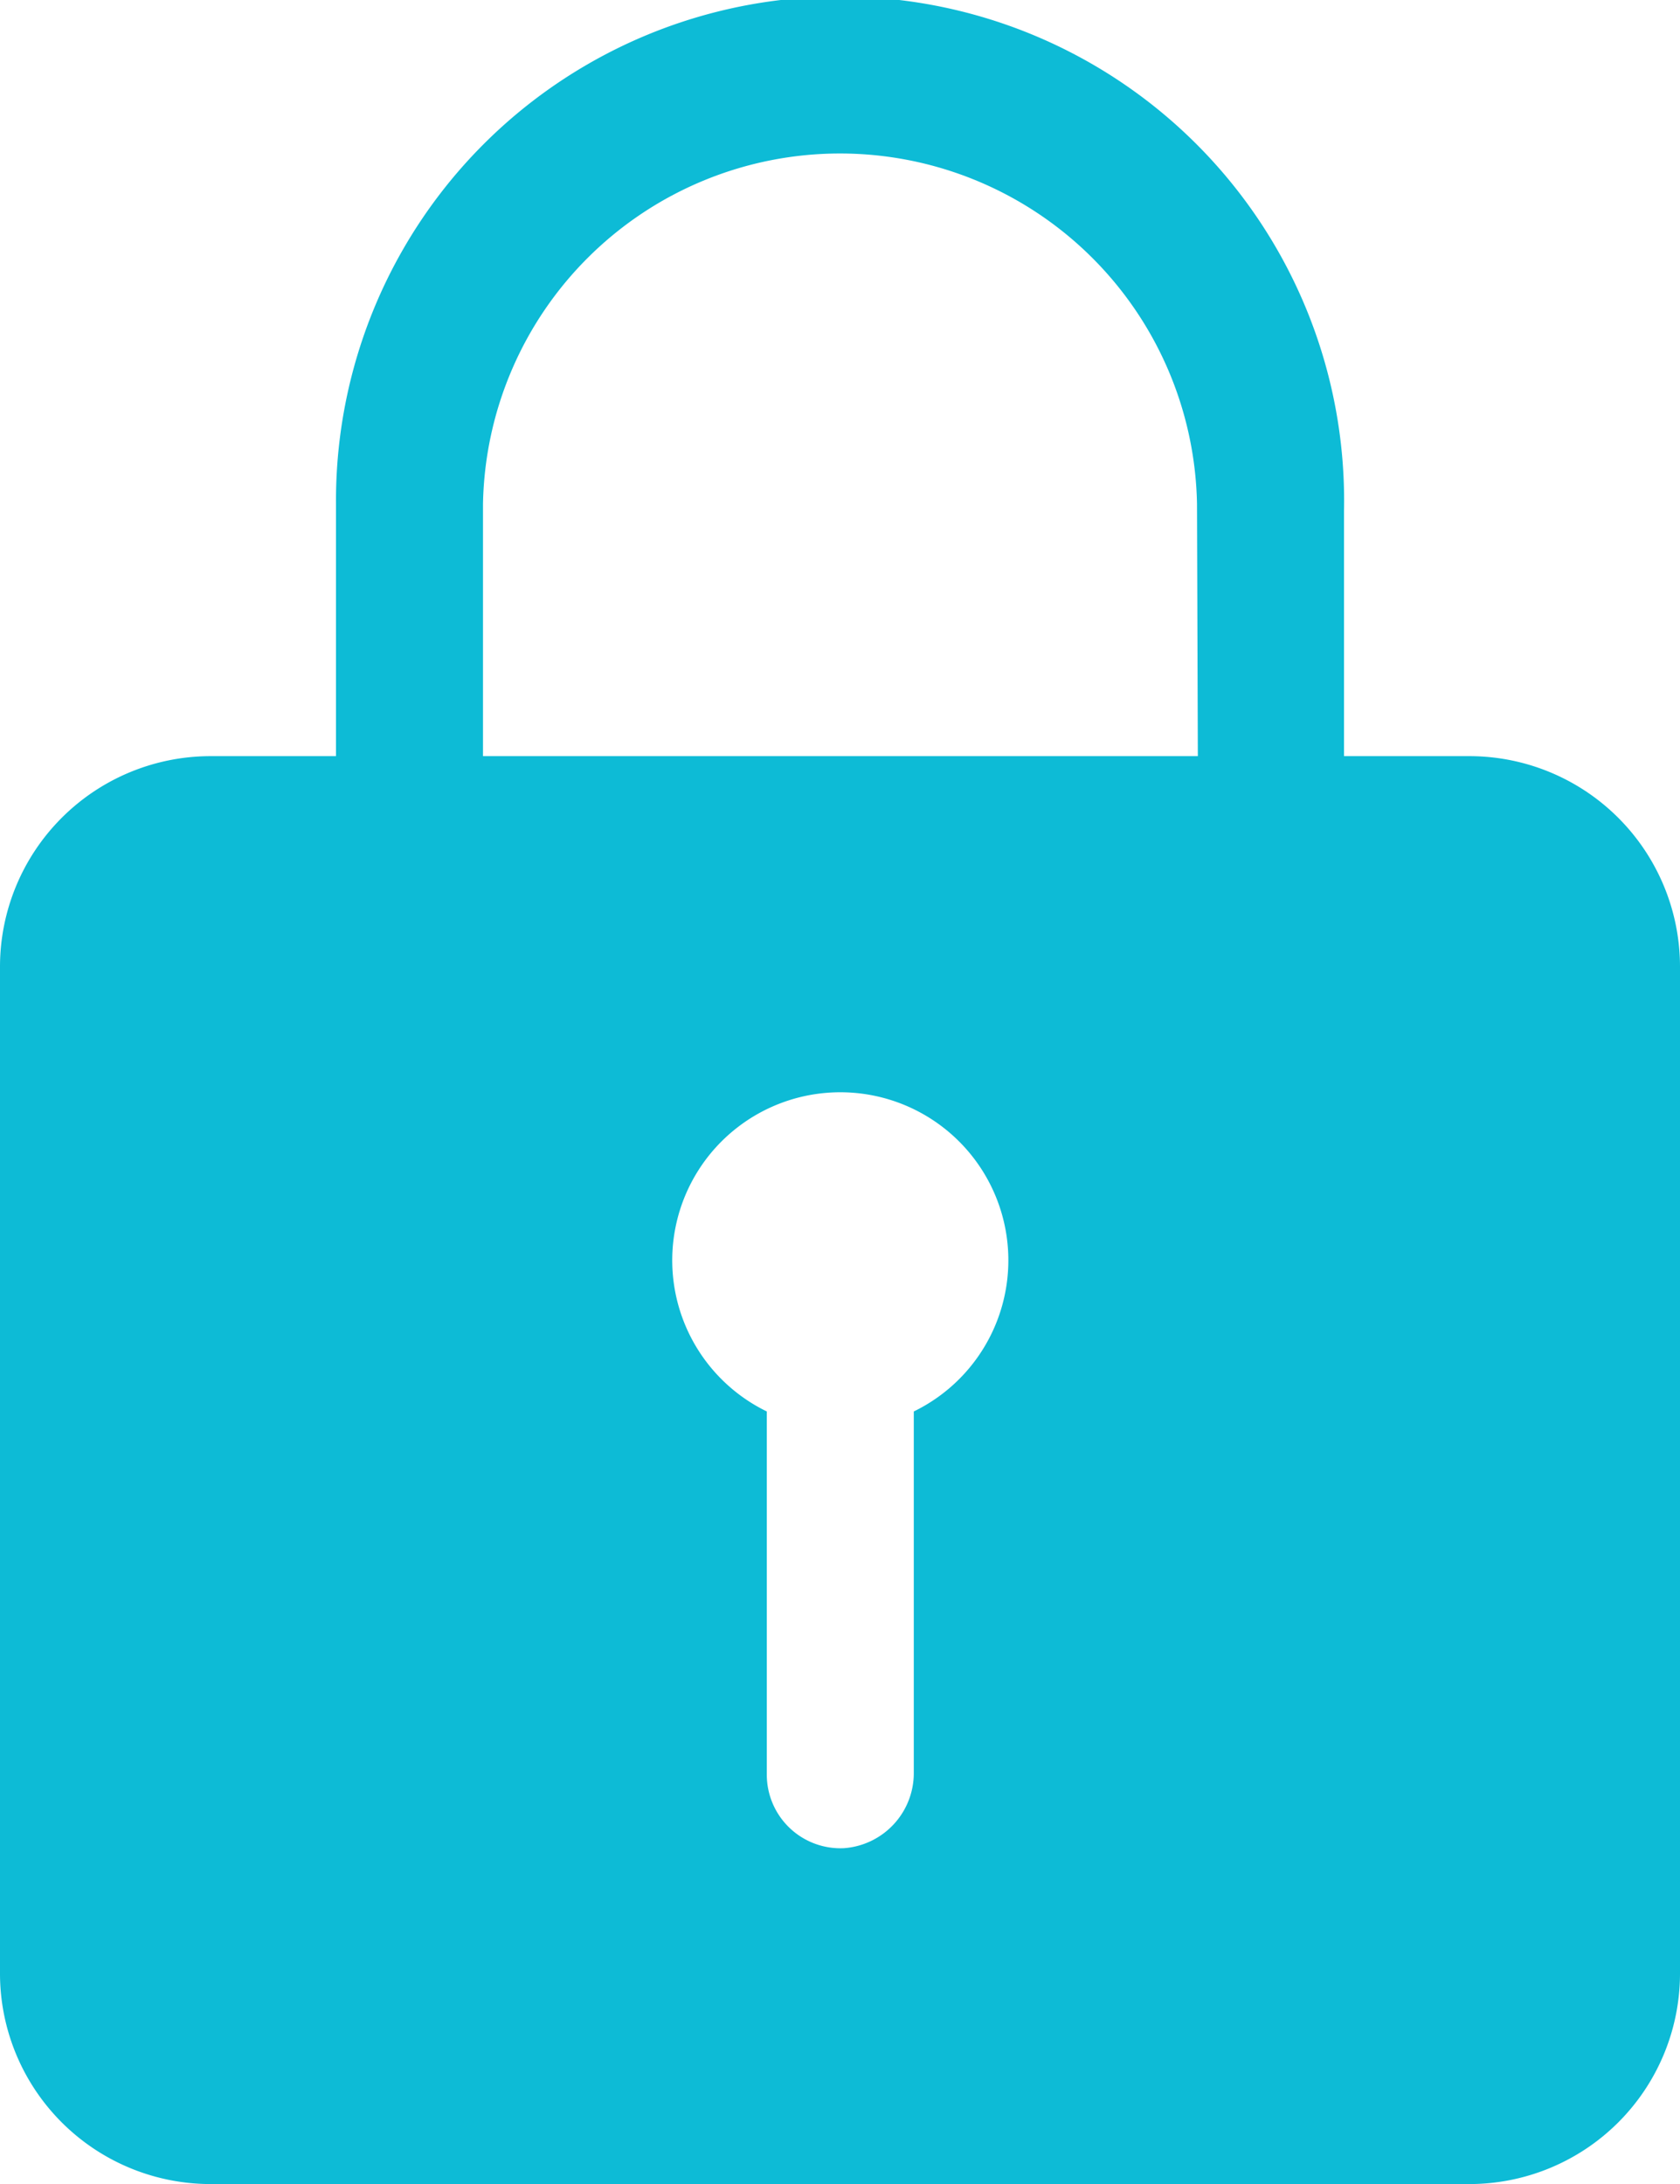 <svg xmlns="http://www.w3.org/2000/svg" width="14.195" height="18.454" viewBox="0 0 14.195 18.454">
  <path id="Icon_ionic-ios-lock" data-name="Icon ionic-ios-lock" d="M19.171,9.763H18.106V7.691a4.259,4.259,0,1,0-8.517-.058V9.763H8.524A1.78,1.78,0,0,0,6.75,11.537v8.517a1.78,1.78,0,0,0,1.774,1.774H19.171a1.78,1.78,0,0,0,1.774-1.774V11.537A1.78,1.78,0,0,0,19.171,9.763Zm-4.7,5.536v3.052a.636.636,0,0,1-.59.639.622.622,0,0,1-.652-.621V15.3a1.42,1.42,0,1,1,1.242,0Zm2.4-5.536H10.831V7.633a3.017,3.017,0,0,1,6.033,0Z" transform="translate(-6.75 -3.374)" fill="#0dbbd6"/>
</svg>
